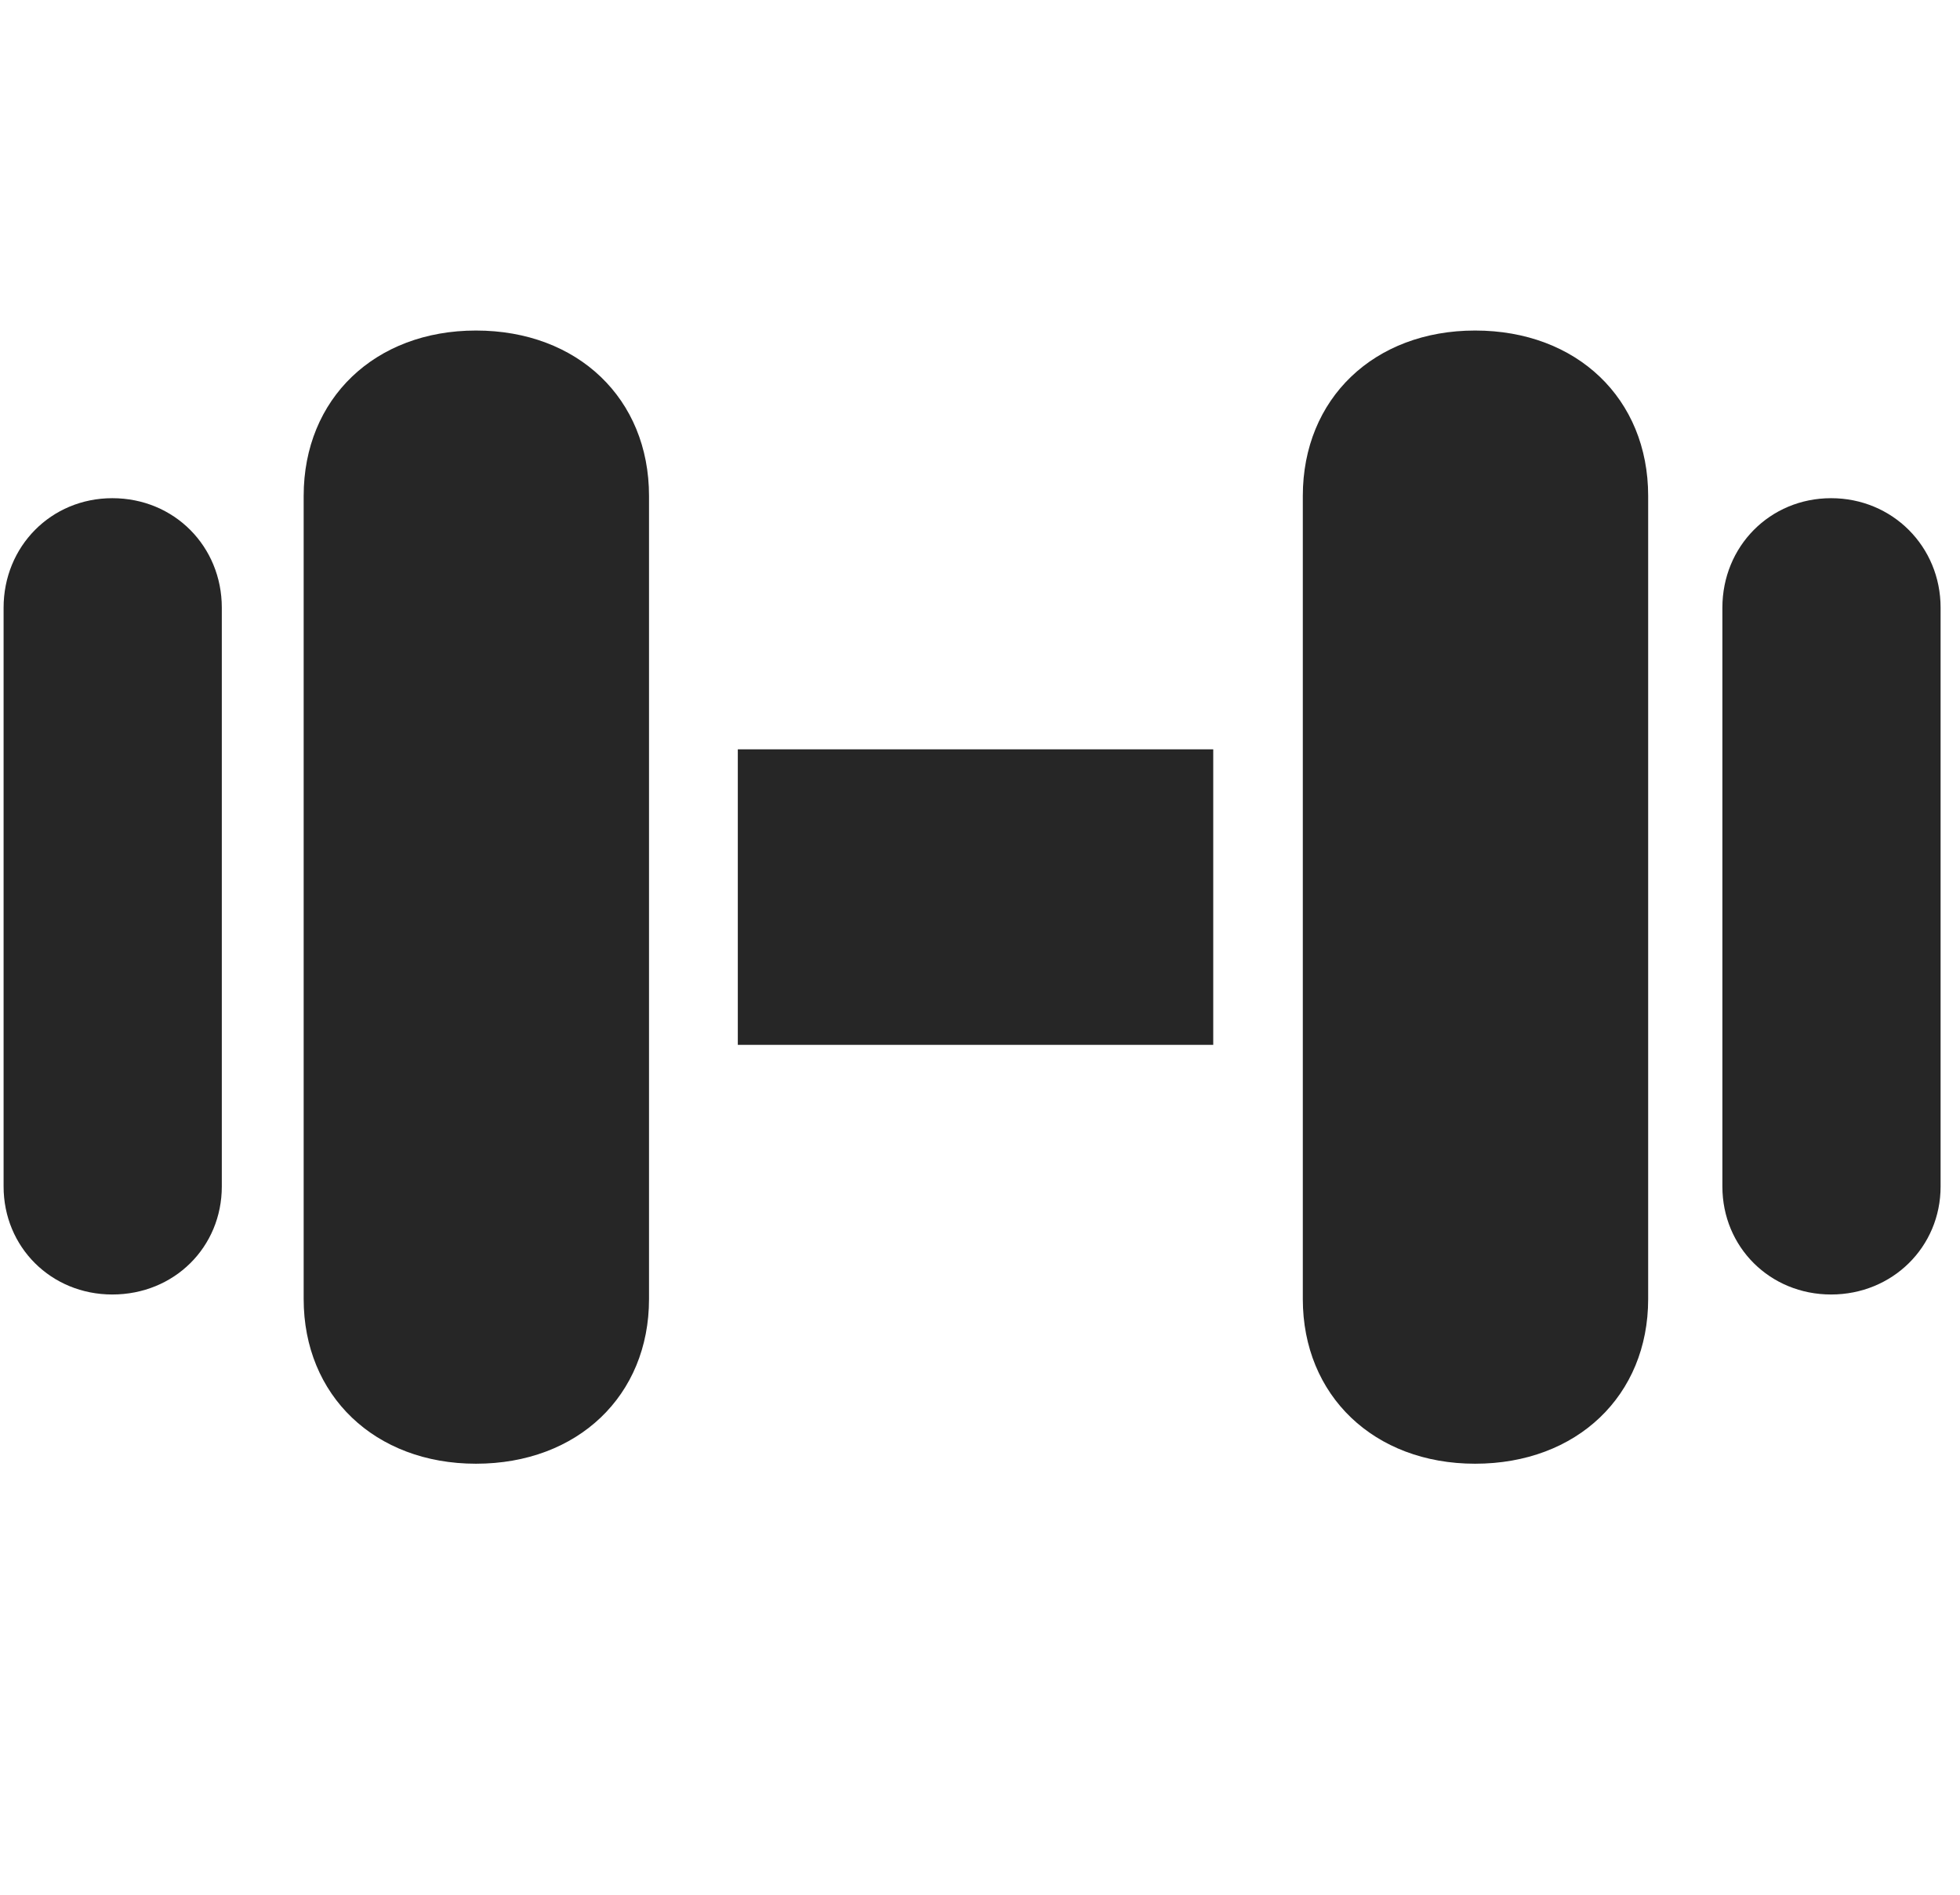 <svg width="30" height="29" viewBox="0 0 30 29" fill="currentColor" xmlns="http://www.w3.org/2000/svg">
<g clip-path="url(#clip0_2207_33434)">
<path d="M1.719 19.813C2.668 19.813 3.395 19.086 3.395 18.16V9.301C3.395 8.364 2.668 7.625 1.719 7.625C0.781 7.625 0.055 8.364 0.055 9.301V18.16C0.055 19.086 0.781 19.813 1.719 19.813ZM7.285 22.403C8.844 22.403 9.934 21.36 9.934 19.883V7.59C9.934 6.102 8.844 5.059 7.285 5.059C5.738 5.059 4.648 6.102 4.648 7.59V19.883C4.648 21.36 5.738 22.403 7.285 22.403ZM11.293 15.992H18.57V11.469H11.293V15.992ZM22.578 22.403C24.137 22.403 25.227 21.36 25.227 19.883V7.59C25.227 6.102 24.137 5.059 22.578 5.059C21.031 5.059 19.941 6.102 19.941 7.59V19.883C19.941 21.36 21.031 22.403 22.578 22.403ZM28.027 19.813C28.965 19.813 29.703 19.086 29.703 18.16V9.301C29.703 8.364 28.965 7.625 28.027 7.625C27.09 7.625 26.363 8.364 26.363 9.301V18.16C26.363 19.086 27.09 19.813 28.027 19.813Z" fill="currentColor" fill-opacity="0.85"/>
</g>
<defs>
<clipPath id="clip0_2207_33434">
<rect width="29.648" height="17.355" fill="currentColor" transform="translate(0.055 5.059)"/>
</clipPath>
</defs>
</svg>
